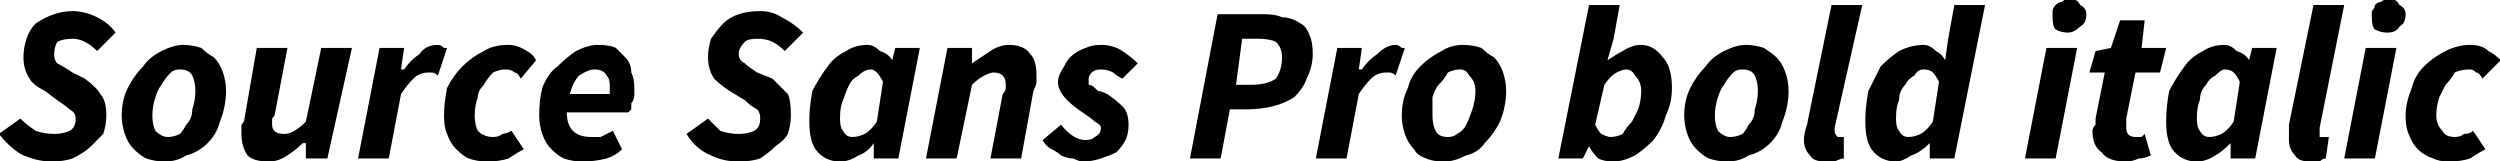 <svg xmlns="http://www.w3.org/2000/svg" viewBox="0.36 48.376 814.392 52.488"><path d="M17 101L17 101Q13 101 8 99Q4 97 0 92L0 92L7 87Q9 89 12 91Q15 92 18 92L18 92Q21 92 23 91Q25 90 25 87L25 87Q25 85 23 84Q22 83 19 81L19 81L15 78Q11 76 10 74Q8 71 8 67L8 67Q8 64 9 61Q10 58 12 56Q15 54 18 53Q21 52 24 52L24 52Q28 52 32 54Q36 56 38 59L38 59L32 65Q30 63 28 62Q26 61 24 61L24 61Q21 61 19 62Q18 64 18 66L18 66Q18 68 19 69Q21 70 24 72L24 72L28 74Q32 77 33 79Q35 81 35 86L35 86Q35 89 34 92Q32 94 30 96Q28 98 24 100Q21 101 17 101ZM54 101L54 101Q51 101 48 100Q46 99 44 97Q42 95 41 92Q40 89 40 86L40 86Q40 81 42 77Q44 73 47 70Q49 67 53 65Q57 63 60 63L60 63Q63 63 66 64Q68 66 70 67Q72 69 73 72Q74 75 74 78L74 78Q74 83 72 88Q71 92 68 95Q65 98 61 99Q58 101 54 101ZM55 93L55 93Q57 93 59 92Q60 91 61 89Q63 87 63 84Q64 81 64 78L64 78Q64 75 63 73Q62 71 59 71L59 71Q57 71 56 72Q54 74 53 76Q52 77 51 80Q50 83 50 86L50 86Q50 89 51 91Q53 93 55 93ZM105 64L115 64L107 100L100 100L100 95L99 95Q97 97 94 99Q91 101 88 101L88 101Q83 101 81 99Q79 96 79 92L79 92Q79 90 79 89Q80 88 80 87L80 87L84 64L94 64L90 85Q90 86 89 87Q89 88 89 89L89 89Q89 92 93 92L93 92Q96 92 100 88L100 88L105 64ZM127 100L117 100L124 64L132 64L131 71L132 71Q134 68 137 66Q139 63 143 63L143 63Q144 63 145 64Q146 64 146 64L146 64L143 73Q142 72 141 72Q140 72 140 72L140 72Q137 72 135 74Q133 76 131 79L131 79L127 100ZM159 101L159 101Q156 101 153 100Q151 99 149 97Q147 95 146 92Q145 90 145 86L145 86Q145 82 146 77Q148 73 151 70Q154 67 158 65Q161 63 166 63L166 63Q169 63 172 65Q174 66 175 68L175 68L170 74Q169 72 168 72Q167 71 165 71L165 71Q163 71 161 72Q159 74 158 76Q156 78 156 80Q155 83 155 86L155 86Q155 89 156 91Q158 93 161 93L161 93Q163 93 164 92Q165 92 167 91L167 91L171 97Q169 98 166 100Q163 101 159 101ZM176 86L176 86Q176 81 177 77Q179 72 182 70Q185 67 188 65Q192 63 195 63L195 63Q199 63 201 64Q203 66 204 67Q206 69 206 72Q207 74 207 77L207 77Q207 78 207 79Q207 81 206 82Q206 83 206 84Q205 85 205 85L205 85L185 85Q185 89 187 91Q189 93 193 93L193 93Q195 93 196 93Q198 92 200 91L200 91L203 97Q201 99 198 100Q194 101 190 101L190 101Q187 101 184 100Q182 99 180 97Q178 95 177 92Q176 89 176 86ZM186 79L186 79L199 79Q199 78 199 76L199 76Q199 74 198 73Q197 71 194 71L194 71Q192 71 189 73Q187 75 186 79ZM241 101L241 101Q236 101 232 99Q227 97 224 92L224 92L231 87Q233 89 235 91Q238 92 241 92L241 92Q244 92 246 91Q248 90 248 87L248 87Q248 85 247 84Q245 83 243 81L243 81L238 78Q235 76 233 74Q231 71 231 67L231 67Q231 64 232 61Q234 58 236 56Q238 54 241 53Q244 52 248 52L248 52Q252 52 255 54Q259 56 262 59L262 59L256 65Q254 63 252 62Q250 61 247 61L247 61Q244 61 243 62Q241 64 241 66L241 66Q241 68 243 69Q244 70 247 72L247 72L252 74Q255 77 257 79Q258 81 258 86L258 86Q258 89 257 92Q256 94 253 96Q251 98 248 100Q245 101 241 101ZM274 101L274 101Q269 101 266 97Q264 94 264 88L264 88Q264 83 265 78Q267 74 270 70Q272 67 276 65Q279 63 283 63L283 63Q285 63 287 65Q290 66 291 68L291 68L291 68L292 64L300 64L293 100L285 100L285 95L285 95Q283 98 280 99Q277 101 274 101ZM278 93L278 93Q280 93 282 92Q284 91 286 88L286 88L288 75Q287 73 286 72Q285 71 284 71L284 71Q282 71 280 73Q278 74 277 76Q276 78 275 81Q274 83 274 87L274 87Q274 90 275 91Q276 93 278 93ZM312 100L302 100L309 64L317 64L317 69L317 69Q320 67 323 65Q326 63 329 63L329 63Q334 63 336 66Q338 68 338 73L338 73Q338 74 338 75Q338 76 337 78L337 78L333 100L323 100L327 79Q328 78 328 77Q328 76 328 76L328 76Q328 72 324 72L324 72Q323 72 321 73Q319 74 317 76L317 76L312 100ZM353 101L353 101Q352 101 350 100Q348 100 346 99Q345 98 343 97Q341 96 340 94L340 94L346 89Q350 94 354 94L354 94Q356 94 357 93Q359 92 359 90L359 90Q359 89 357 88Q356 87 353 85L353 85Q350 83 348 81Q345 78 345 75L345 75Q345 73 347 70Q348 68 349 67Q351 65 354 64Q356 63 359 63L359 63Q363 63 366 65Q369 67 371 69L371 69L366 74Q364 73 363 72Q361 71 359 71L359 71Q357 71 356 72Q355 73 355 74L355 74Q355 75 355 76Q356 76 357 77Q357 77 358 78Q359 78 361 79L361 79Q364 81 366 83Q368 85 368 89L368 89Q368 92 367 94Q366 96 364 98Q362 99 359 100Q356 101 353 101ZM398 100L388 100L397 53L412 53Q416 53 418 54Q421 54 424 56Q426 57 427 60Q428 62 428 66L428 66Q428 70 426 74Q425 77 422 80Q419 82 415 83Q411 84 406 84L406 84L401 84L398 100ZM405 61L403 76L408 76Q413 76 416 74Q418 71 418 67L418 67Q418 64 416 62Q414 61 410 61L410 61L405 61ZM439 100L429 100L436 64L444 64L443 71L444 71Q446 68 449 66Q452 63 455 63L455 63Q456 63 457 64Q458 64 458 64L458 64L455 73Q454 72 453 72Q452 72 452 72L452 72Q449 72 447 74Q445 76 443 79L443 79L439 100ZM471 101L471 101Q467 101 465 100Q462 99 461 97Q459 95 458 92Q457 89 457 86L457 86Q457 81 459 77Q460 73 463 70Q466 67 470 65Q473 63 477 63L477 63Q480 63 483 64Q485 66 487 67Q489 69 490 72Q491 75 491 78L491 78Q491 83 489 88Q487 92 484 95Q482 98 478 99Q474 101 471 101ZM472 93L472 93Q474 93 475 92Q477 91 478 89Q479 87 480 84Q481 81 481 78L481 78Q481 75 479 73Q478 71 476 71L476 71Q474 71 472 72Q471 74 469 76Q468 77 467 80Q467 83 467 86L467 86Q467 89 468 91Q469 93 472 93ZM518 96L516 100L508 100L518 50L528 50L526 61L524 68L524 68Q527 66 529 65Q532 63 535 63L535 63Q539 63 542 67Q545 70 545 77L545 77Q545 82 543 86Q542 90 539 94Q536 97 533 99Q529 101 526 101L526 101Q523 101 521 100Q519 98 518 96L518 96L518 96ZM530 71L530 71Q529 71 527 72Q525 73 523 76L523 76L520 89Q521 91 522 92Q524 93 525 93L525 93Q527 93 529 92Q530 90 532 88Q533 86 534 84Q535 81 535 78L535 78Q535 75 533 73Q532 71 530 71ZM563 101L563 101Q560 101 557 100Q555 99 553 97Q551 95 550 92Q549 89 549 86L549 86Q549 81 551 77Q553 73 556 70Q558 67 562 65Q566 63 569 63L569 63Q572 63 575 64Q578 66 579 67Q581 69 582 72Q583 75 583 78L583 78Q583 83 581 88Q580 92 577 95Q574 98 570 99Q567 101 563 101ZM564 93L564 93Q566 93 568 92Q569 91 570 89Q572 87 572 84Q573 81 573 78L573 78Q573 75 572 73Q571 71 568 71L568 71Q566 71 565 72Q563 74 562 76Q561 77 560 80Q559 83 559 86L559 86Q559 89 560 91Q562 93 564 93ZM595 101L595 101Q591 101 590 99Q588 97 588 94L588 94Q588 92 589 89L589 89L597 50L607 50L598 90Q598 90 598 91Q598 91 598 91L598 91Q598 92 599 93Q599 93 600 93L600 93Q600 93 600 93Q600 93 601 93L601 93L601 100Q600 100 598 101Q597 101 595 101ZM634 68L634 68L635 61L637 50L647 50L637 100L629 100L629 95L629 95Q626 98 623 99Q620 101 618 101L618 101Q613 101 610 97Q608 94 608 88L608 88Q608 83 609 78Q611 74 613 70Q616 67 619 65Q623 63 627 63L627 63Q629 63 631 65Q633 66 634 68L634 68ZM622 93L622 93Q624 93 626 92Q628 91 630 88L630 88L632 75Q631 73 630 72Q629 71 627 71L627 71Q625 71 624 73Q622 74 621 76Q619 78 619 81Q618 83 618 87L618 87Q618 90 619 91Q620 93 622 93ZM670 100L660 100L667 64L677 64L670 100ZM674 59L674 59Q672 59 670 58Q669 57 669 54L669 54Q669 53 669 52Q669 51 670 50Q671 49 672 49Q673 48 675 48L675 48Q677 48 678 50Q680 51 680 53L680 53Q680 56 678 57Q676 59 674 59ZM693 101L693 101Q687 101 685 98Q682 96 682 91L682 91Q682 90 683 89Q683 88 683 87L683 87L686 72L681 72L683 65L688 64L691 55L699 55L698 64L706 64L704 72L696 72L693 87Q693 88 693 89Q693 89 693 90L693 90Q693 93 696 93L696 93Q697 93 698 93Q698 93 699 92L699 92L701 99Q699 100 697 100Q695 101 693 101ZM716 101L716 101Q711 101 708 97Q706 94 706 88L706 88Q706 83 707 78Q709 74 712 70Q714 67 718 65Q721 63 725 63L725 63Q727 63 729 65Q732 66 733 68L733 68L733 68L734 64L742 64L735 100L727 100L727 95L727 95Q724 98 722 99Q719 101 716 101ZM720 93L720 93Q722 93 724 92Q726 91 728 88L728 88L730 75Q729 73 728 72Q727 71 725 71L725 71Q724 71 722 73Q720 74 719 76Q717 78 717 81Q716 83 716 87L716 87Q716 90 717 91Q718 93 720 93ZM753 101L753 101Q749 101 748 99Q746 97 746 94L746 94Q746 92 746 89L746 89L754 50L764 50L756 90Q756 90 756 91Q756 91 756 91L756 91Q756 92 756 93Q757 93 757 93L757 93Q758 93 758 93Q758 93 759 93L759 93L758 100Q757 100 756 101Q755 101 753 101ZM774 100L764 100L771 64L781 64L774 100ZM778 59L778 59Q776 59 774 58Q773 57 773 54L773 54Q773 53 773 52Q774 51 774 50Q775 49 776 49Q777 48 779 48L779 48Q781 48 782 50Q784 51 784 53L784 53Q784 56 782 57Q781 59 778 59ZM798 101L798 101Q795 101 793 100Q790 99 788 97Q786 95 785 92Q784 90 784 86L784 86Q784 82 786 77Q787 73 790 70Q793 67 797 65Q801 63 805 63L805 63Q809 63 811 65Q813 66 815 68L815 68L809 74Q808 72 807 72Q806 71 805 71L805 71Q802 71 800 72Q799 74 797 76Q796 78 795 80Q794 83 794 86L794 86Q794 89 796 91Q797 93 800 93L800 93Q802 93 803 92Q805 92 806 91L806 91L810 97Q808 98 805 100Q802 101 798 101Z"/></svg>